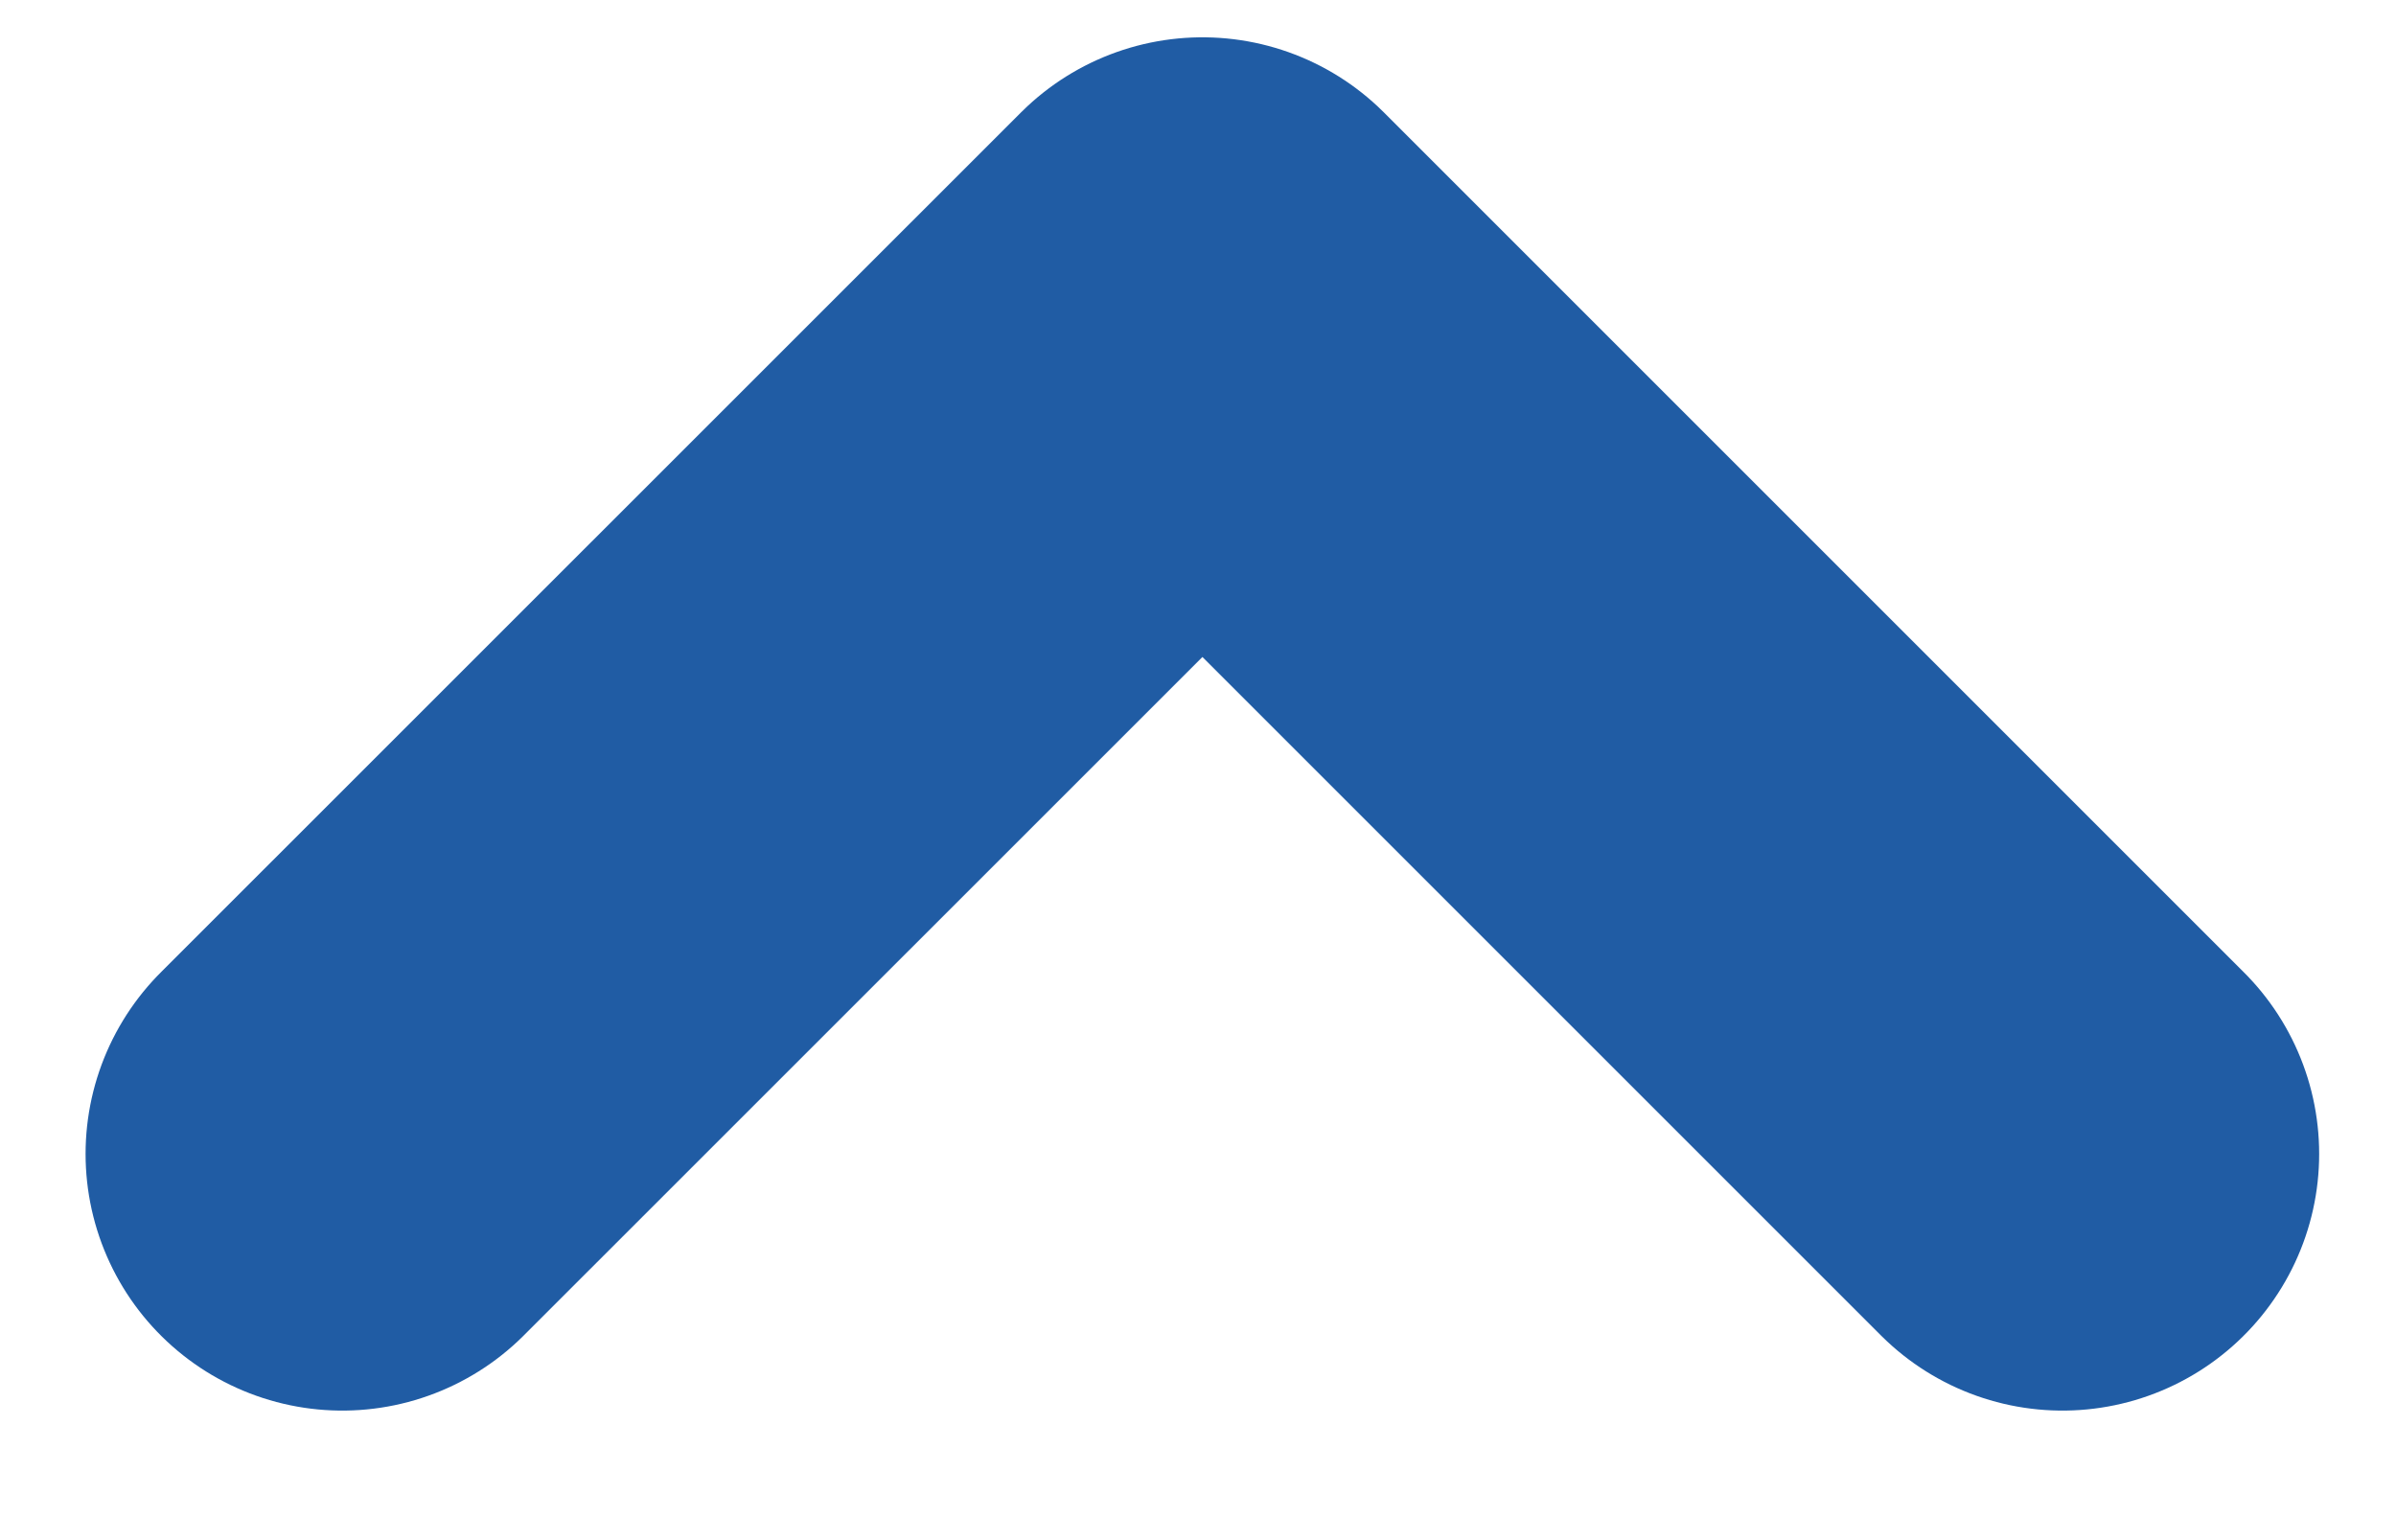 <svg width="14" height="9" viewBox="0 0 14 9" fill="none" xmlns="http://www.w3.org/2000/svg">
<path d="M2 6.743L7.026 1.718L12.051 6.743" stroke="#205CA4" stroke-width="3" stroke-linecap="round" stroke-linejoin="round"/>
</svg>
